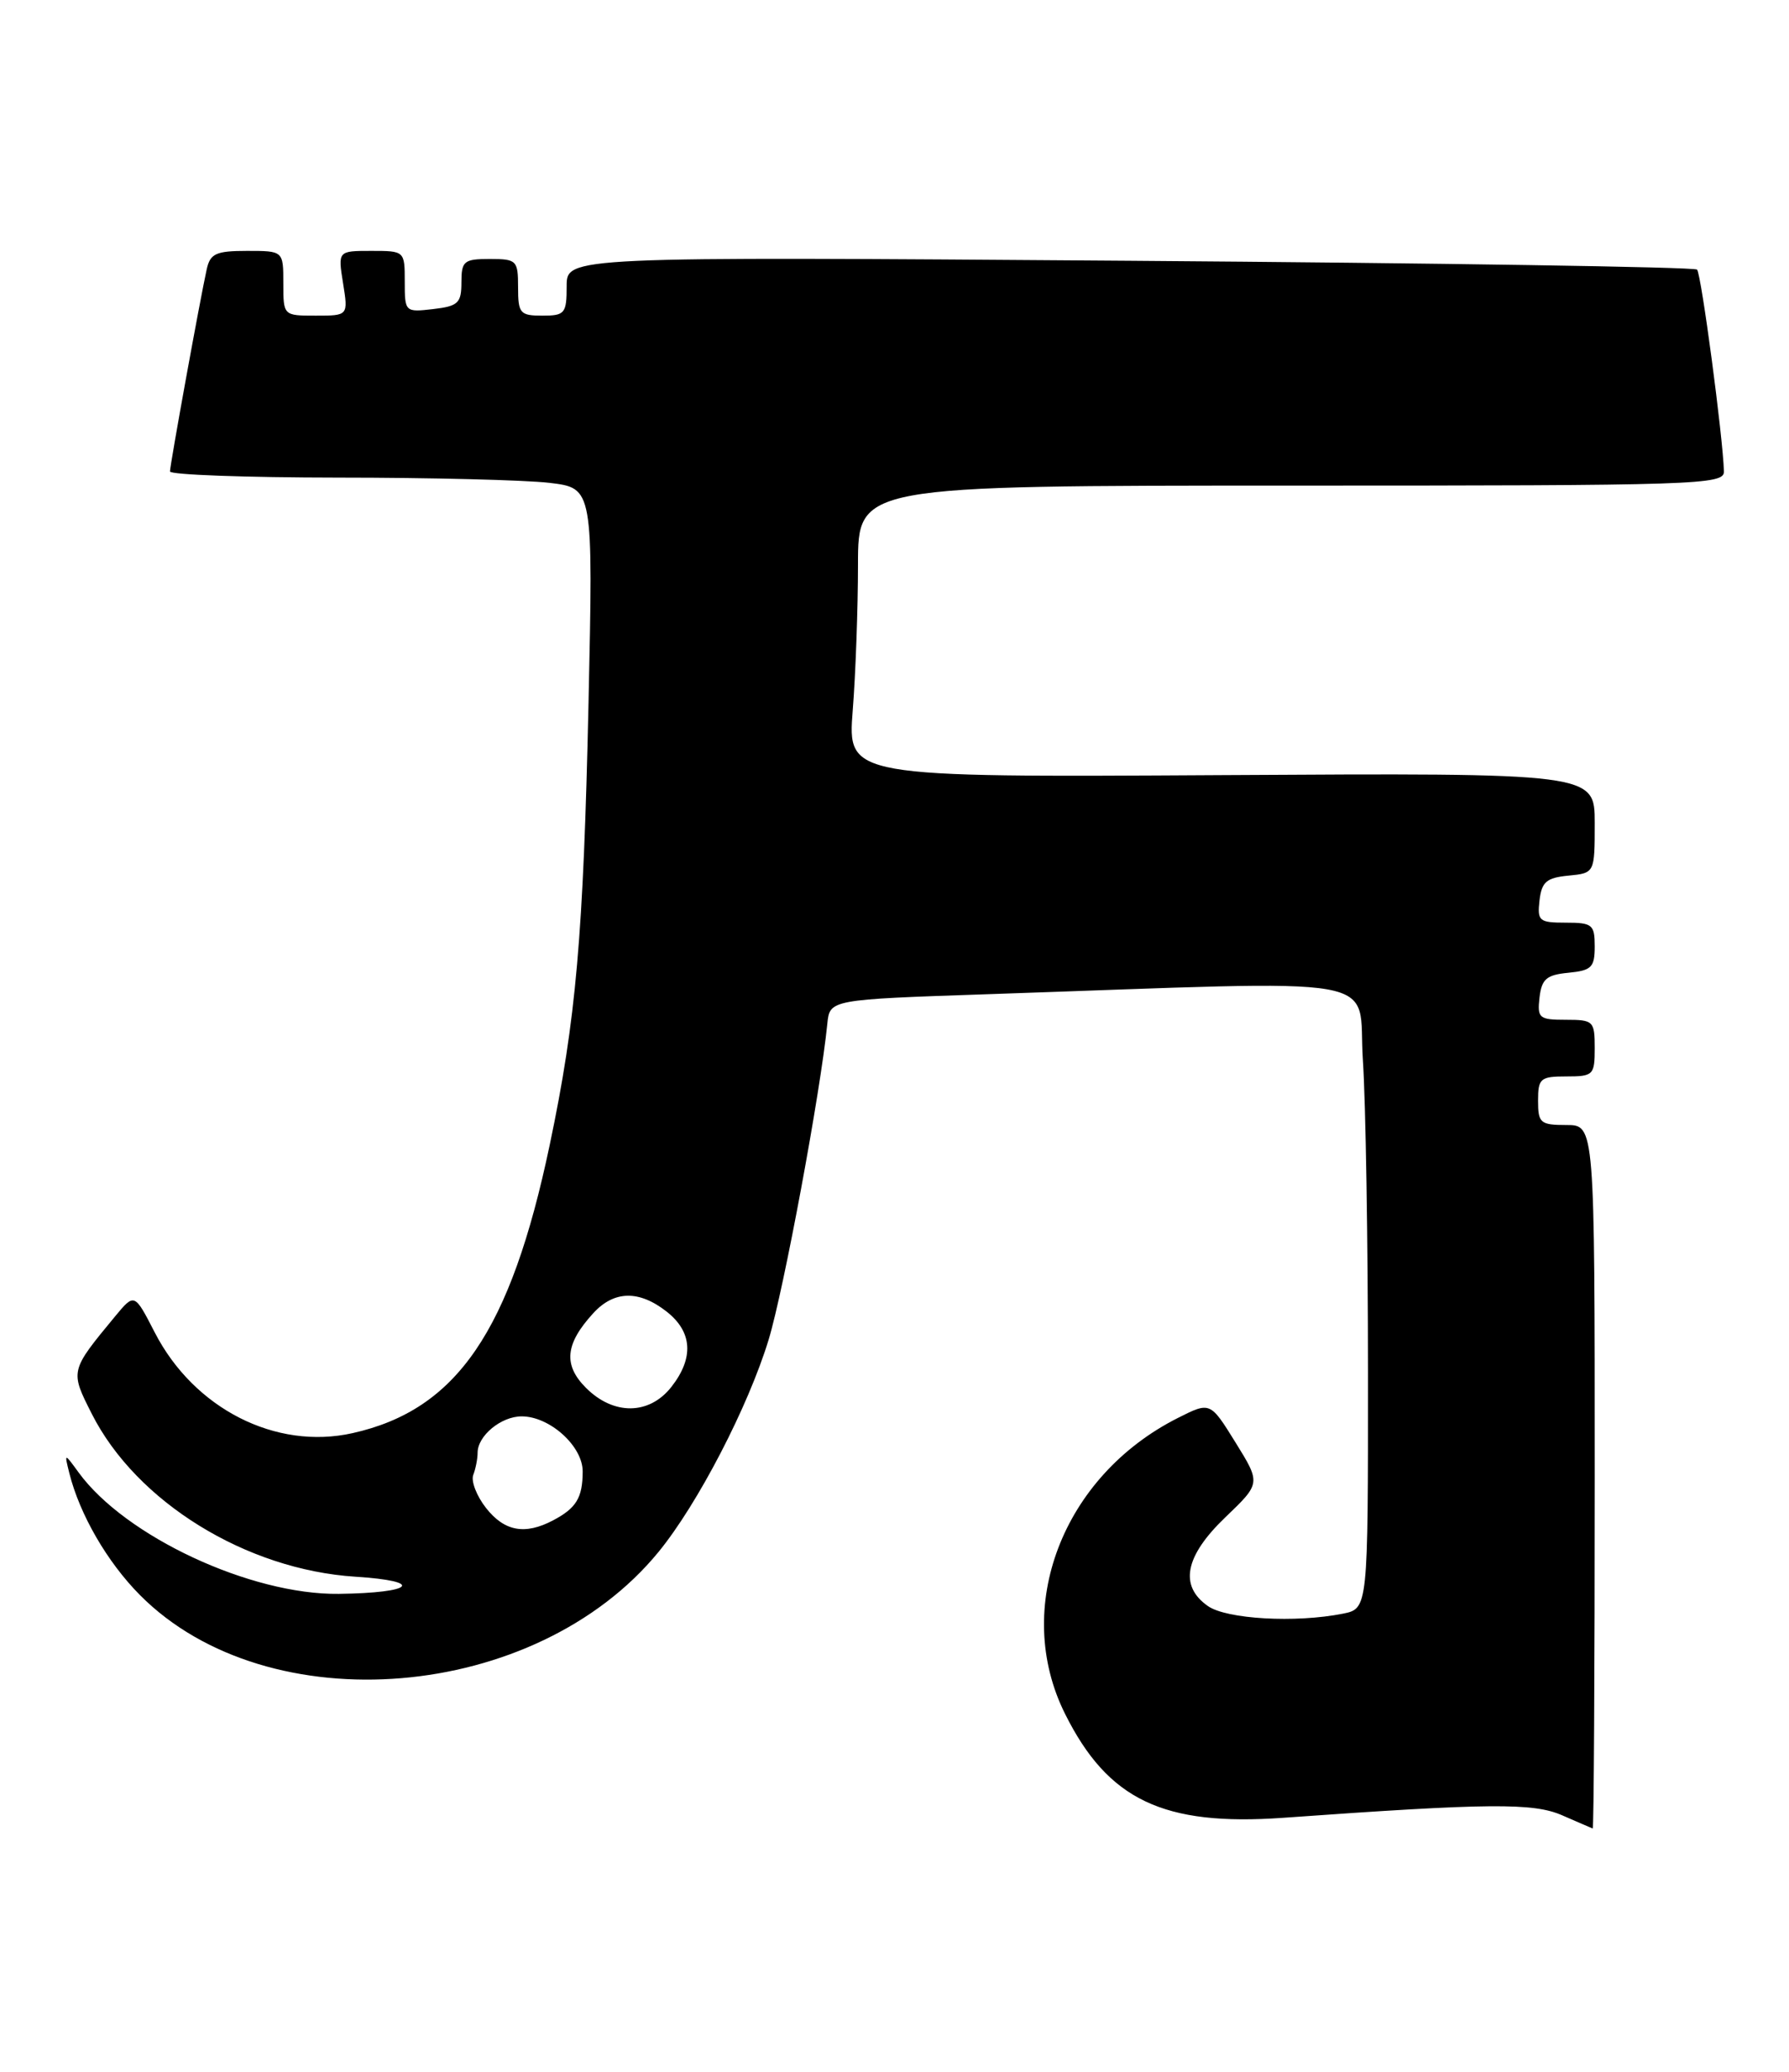 <?xml version="1.0" encoding="UTF-8" standalone="no"?>
<!DOCTYPE svg PUBLIC "-//W3C//DTD SVG 1.1//EN" "http://www.w3.org/Graphics/SVG/1.1/DTD/svg11.dtd" >
<svg xmlns="http://www.w3.org/2000/svg" xmlns:xlink="http://www.w3.org/1999/xlink" version="1.1" viewBox="0 0 221 256">
 <g >
 <path fill="currentColor"
d=" M 197.00 182.50 C 197.00 139.00 197.00 139.00 193.50 139.00 C 190.28 139.00 190.00 138.76 190.00 136.00 C 190.00 133.24 190.28 133.00 193.50 133.00 C 196.83 133.00 197.00 132.83 197.00 129.50 C 197.00 126.15 196.84 126.00 193.43 126.00 C 190.13 126.00 189.89 125.80 190.18 123.25 C 190.45 120.96 191.04 120.45 193.75 120.19 C 196.61 119.91 197.00 119.52 197.00 116.94 C 197.00 114.24 196.71 114.00 193.43 114.00 C 190.13 114.00 189.89 113.80 190.18 111.25 C 190.45 108.96 191.04 108.45 193.75 108.19 C 197.00 107.87 197.00 107.87 197.00 101.69 C 197.00 95.50 197.00 95.50 150.85 95.77 C 104.70 96.04 104.70 96.04 105.34 87.77 C 105.70 83.22 105.99 75.11 105.99 69.75 C 106.00 60.00 106.00 60.00 159.50 60.00 C 209.80 60.00 213.00 59.90 212.96 58.25 C 212.85 54.04 210.16 33.83 209.64 33.31 C 209.32 32.99 177.77 32.50 139.53 32.22 C 70.00 31.71 70.00 31.71 70.00 35.36 C 70.00 38.74 69.78 39.00 67.00 39.00 C 64.24 39.00 64.00 38.72 64.00 35.50 C 64.00 32.17 63.83 32.00 60.50 32.00 C 57.31 32.00 57.00 32.25 57.00 34.89 C 57.00 37.45 56.60 37.83 53.50 38.19 C 50.04 38.59 50.00 38.55 50.00 34.80 C 50.00 31.01 49.98 31.00 45.87 31.00 C 41.74 31.00 41.74 31.00 42.38 35.00 C 43.02 39.00 43.02 39.00 39.01 39.00 C 35.00 39.00 35.00 39.00 35.00 35.00 C 35.00 31.00 35.00 31.00 30.52 31.00 C 26.69 31.00 25.97 31.33 25.54 33.25 C 24.72 36.95 21.00 57.44 21.00 58.25 C 21.00 58.66 30.34 59.00 41.75 59.01 C 53.16 59.01 64.93 59.31 67.89 59.66 C 73.28 60.31 73.28 60.31 72.70 86.91 C 72.07 115.60 71.16 125.98 67.91 141.45 C 63.07 164.49 56.44 174.19 43.56 177.07 C 34.07 179.20 23.96 174.05 19.11 164.62 C 16.61 159.76 16.61 159.76 14.23 162.63 C 8.63 169.41 8.64 169.36 11.35 174.71 C 16.86 185.58 30.40 193.94 43.89 194.81 C 52.55 195.36 51.16 196.81 41.86 196.93 C 30.97 197.07 15.46 189.83 9.71 181.93 C 7.94 179.50 7.94 179.50 8.56 182.00 C 9.84 187.12 13.25 193.02 17.31 197.10 C 33.16 213.04 66.19 210.27 81.35 191.75 C 86.20 185.82 92.43 173.80 94.95 165.53 C 96.81 159.42 101.36 134.94 102.20 126.50 C 102.50 123.50 102.50 123.50 122.00 122.84 C 172.69 121.12 167.65 120.24 168.36 130.97 C 168.71 136.21 168.99 153.61 168.99 169.62 C 169.00 198.75 169.00 198.75 165.88 199.38 C 160.06 200.54 151.53 200.06 149.22 198.44 C 145.64 195.94 146.36 192.27 151.38 187.46 C 155.75 183.27 155.75 183.27 152.63 178.23 C 149.50 173.18 149.50 173.18 145.50 175.20 C 131.23 182.40 125.03 198.65 131.57 211.76 C 136.87 222.39 143.71 225.65 158.50 224.60 C 184.04 222.77 189.43 222.73 193.00 224.30 C 194.93 225.14 196.61 225.87 196.75 225.92 C 196.89 225.96 197.00 206.43 197.00 182.50 Z  M 60.04 186.32 C 58.88 184.84 58.17 183.01 58.46 182.24 C 58.76 181.47 59.00 180.23 59.00 179.49 C 59.00 177.40 61.90 175.00 64.44 175.00 C 67.92 175.00 72.00 178.69 71.98 181.82 C 71.97 185.06 71.19 186.34 68.32 187.85 C 64.85 189.68 62.31 189.21 60.04 186.32 Z  M 72.39 171.48 C 69.56 168.65 69.81 166.05 73.29 162.25 C 75.86 159.44 78.95 159.38 82.37 162.07 C 85.54 164.57 85.74 167.79 82.93 171.37 C 80.20 174.84 75.80 174.89 72.39 171.48 Z "/>
</g>
</svg>